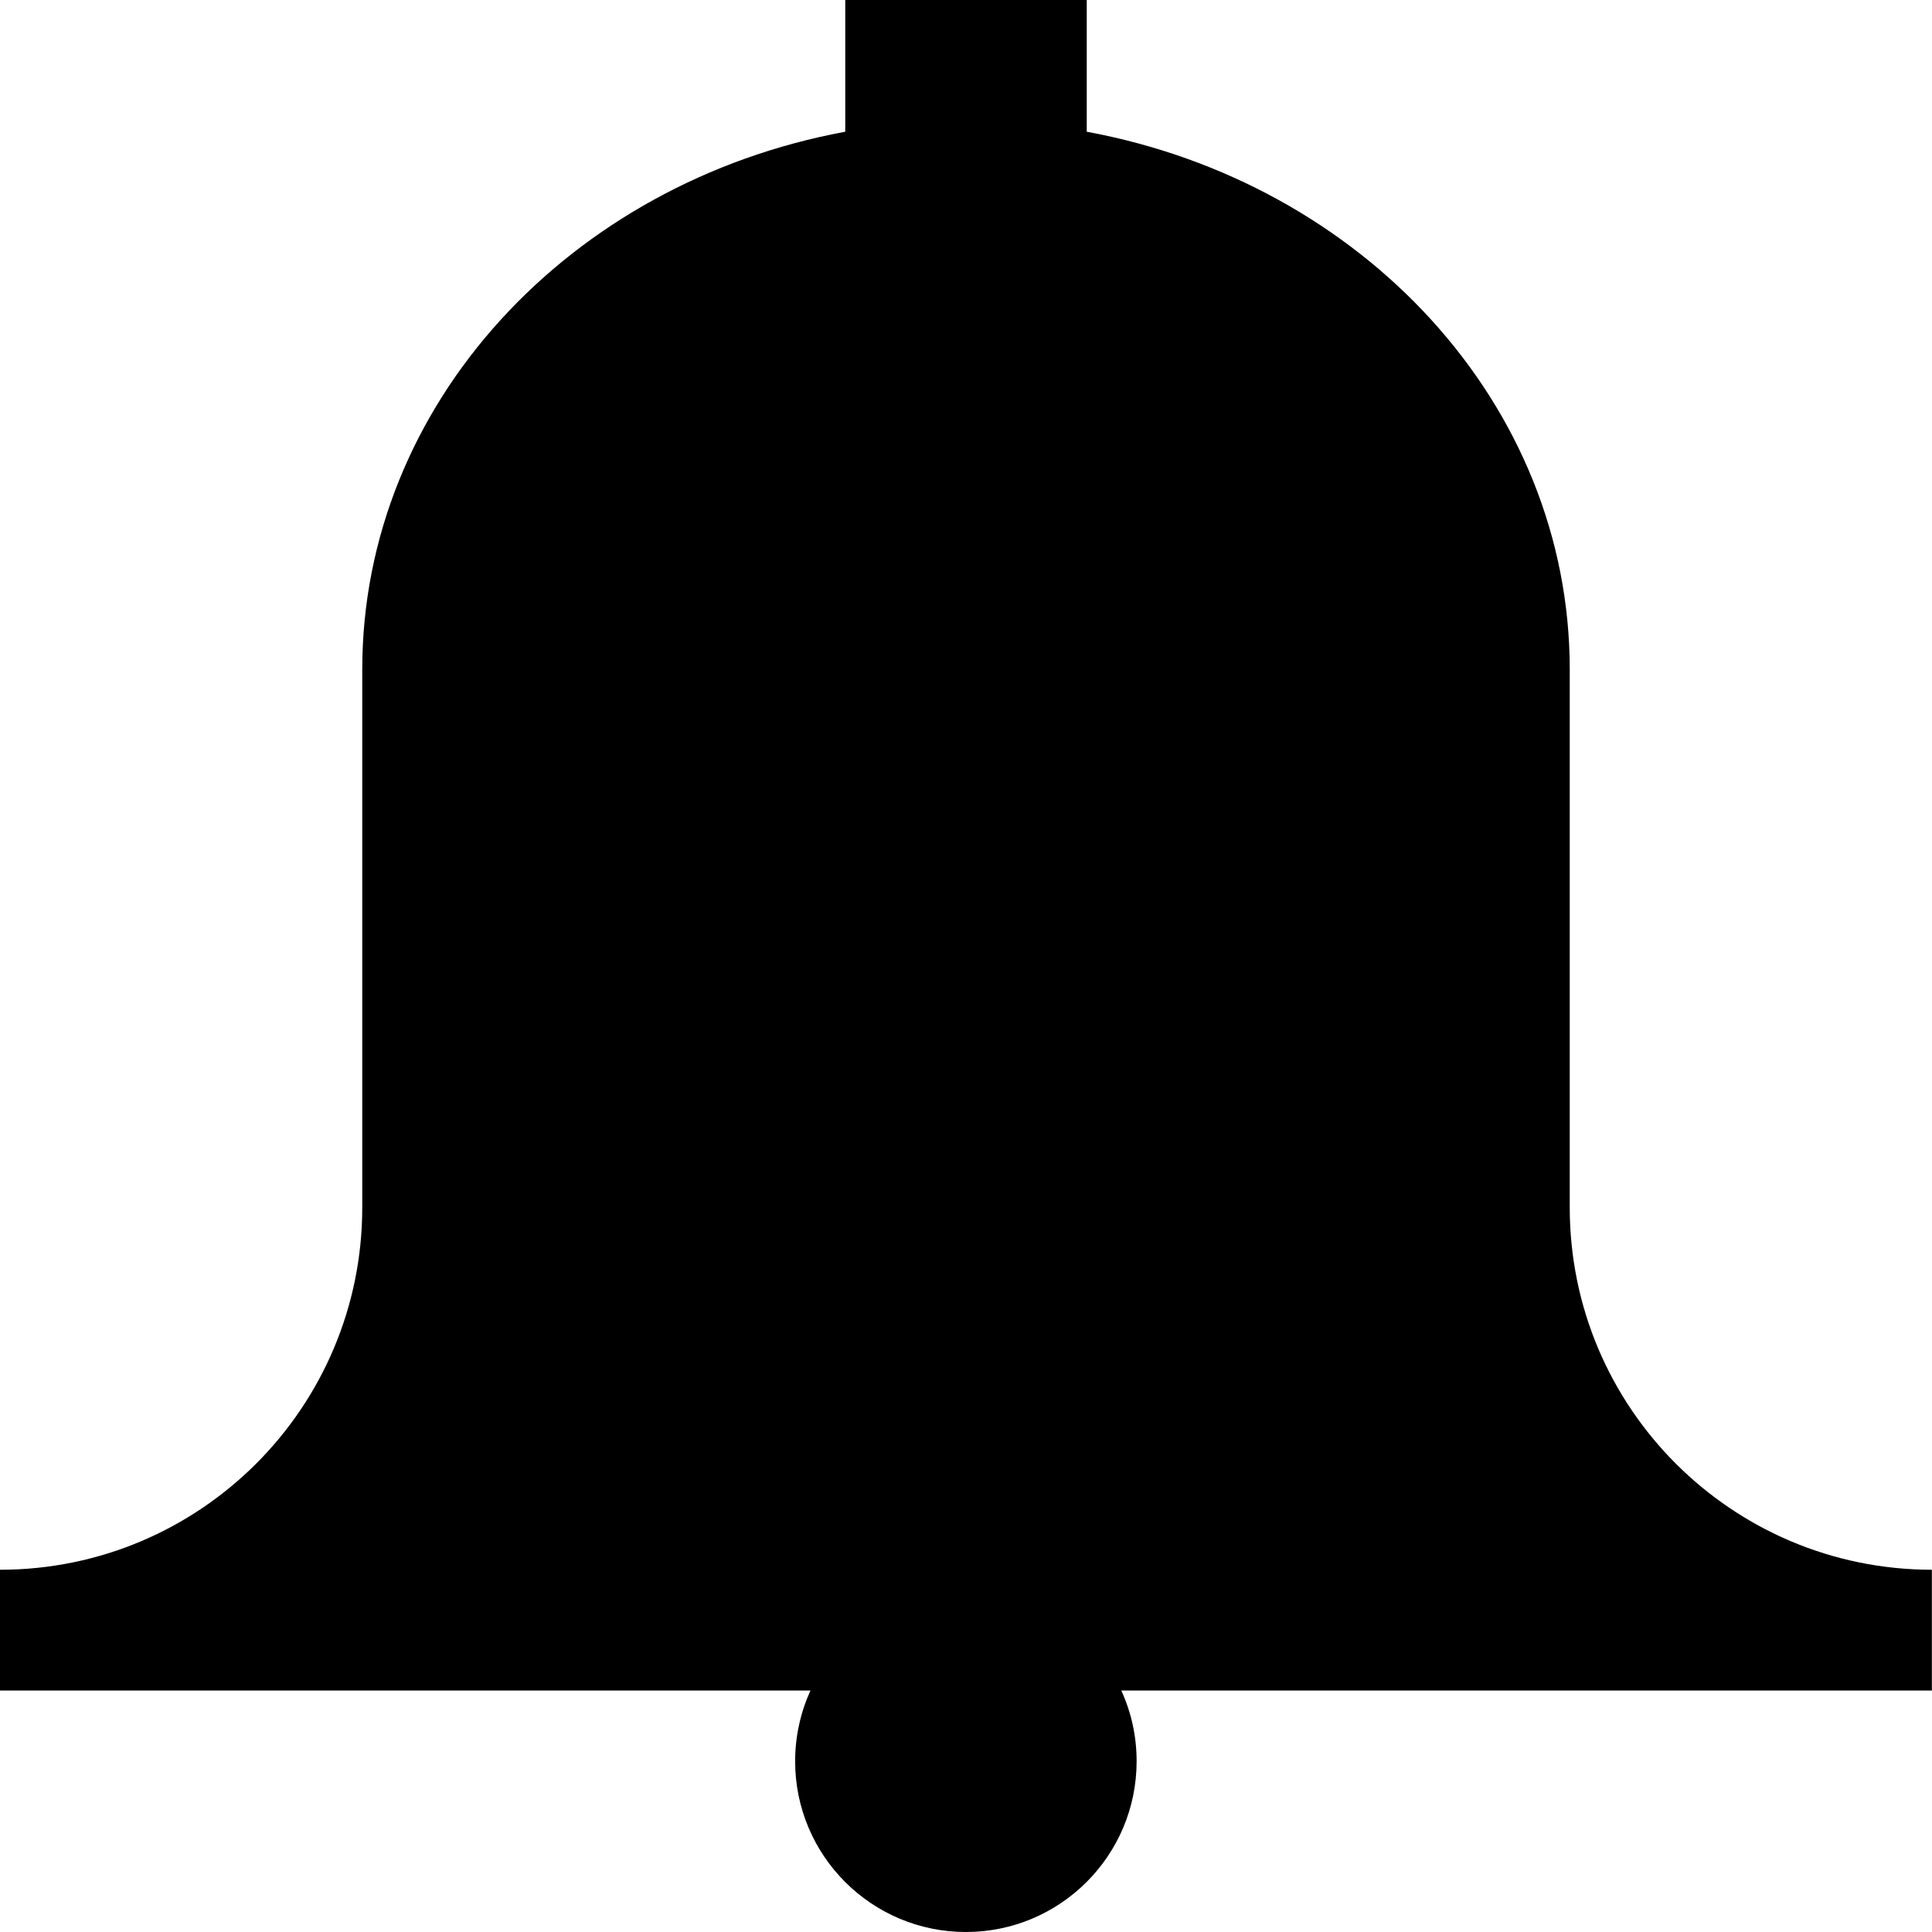 <?xml version="1.0" encoding="utf-8"?>
<!-- Generated by IcoMoon.io -->
<!DOCTYPE svg PUBLIC "-//W3C//DTD SVG 1.1//EN" "http://www.w3.org/Graphics/SVG/1.1/DTD/svg11.dtd">
<svg version="1.1" xmlns="http://www.w3.org/2000/svg" xmlns:xlink="http://www.w3.org/1999/xlink" width="16" height="16" viewBox="0 0 16 16">
<path d="M16 13c-1.657 0-3-1.343-3-3v-4.455c0-2.199-1.718-4.033-4-4.454v-1.091h-2v1.091c-2.282 0.421-4 2.255-4 4.454v4.455c0 1.657-1.343 3-3 3v1h6.712c-0.081 0.178-0.127 0.377-0.127 0.586 0 0.781 0.633 1.414 1.414 1.414s1.414-0.633 1.414-1.414c0-0.209-0.045-0.407-0.127-0.586h6.713v-1z"></path>
</svg>
